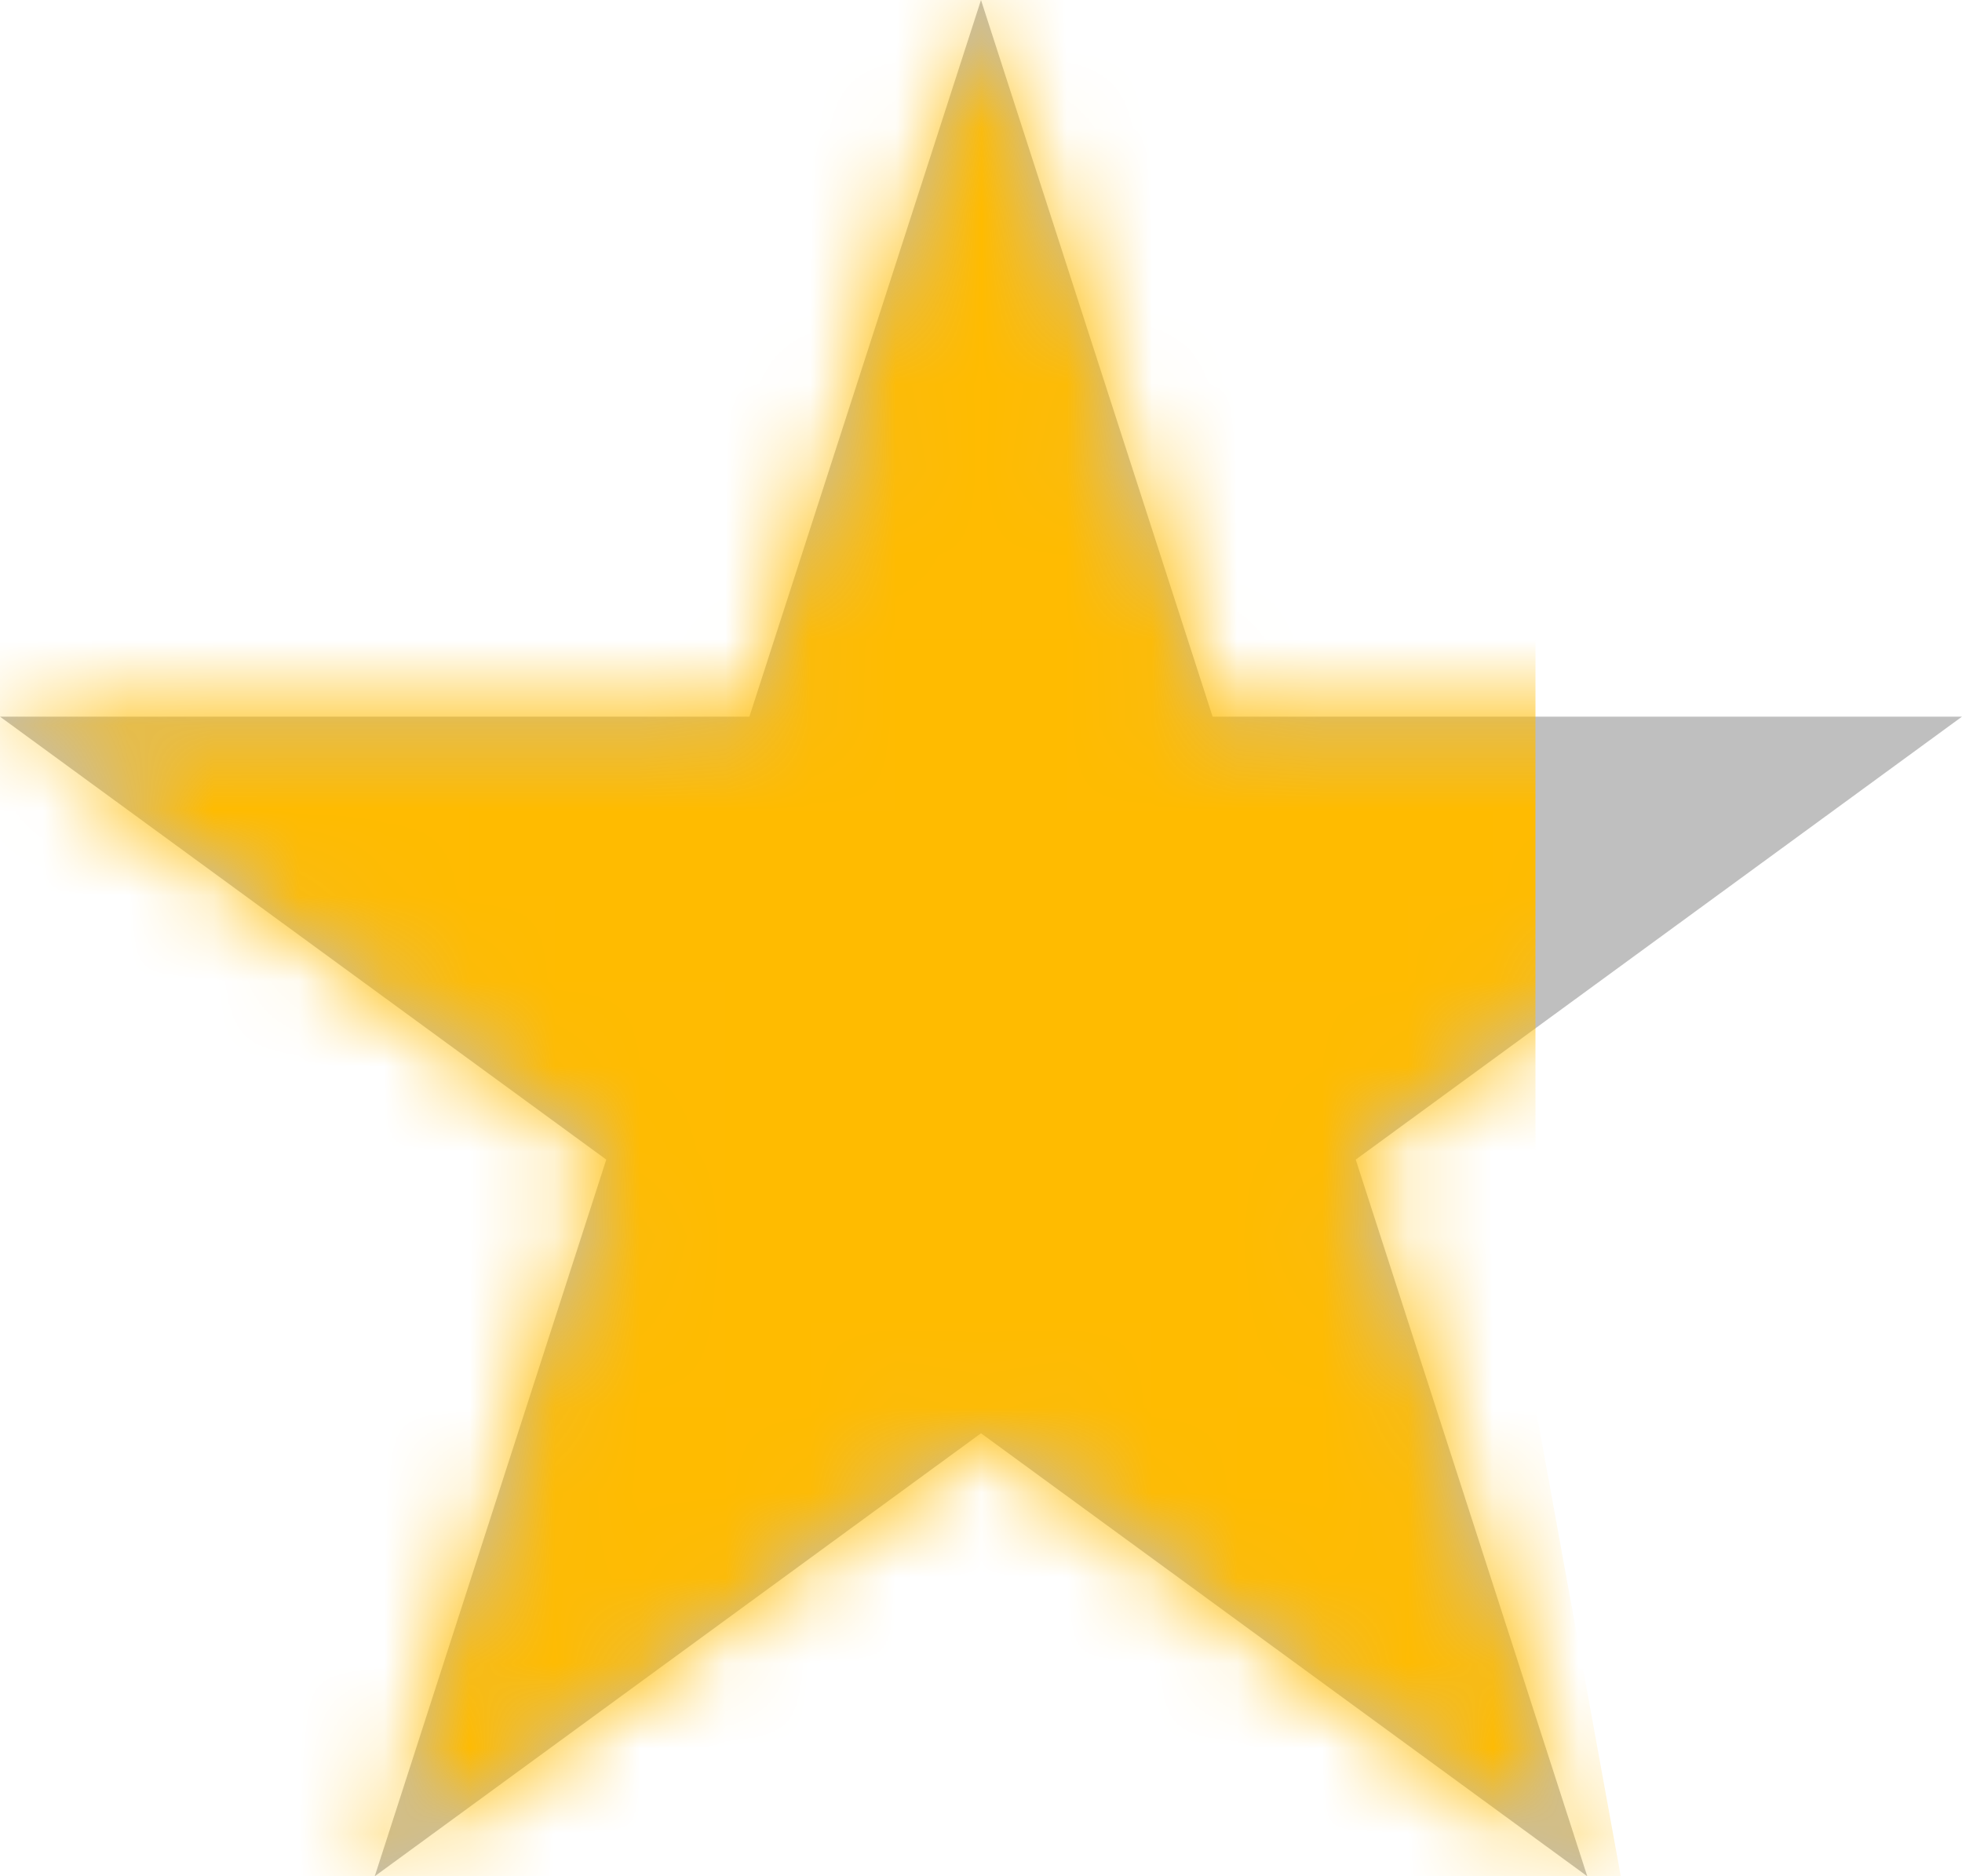 <svg width="23" height="22" viewBox="0 0 23 22" fill="none" xmlns="http://www.w3.org/2000/svg">
<path d="M11.5 0L14.215 8.403H23L15.893 13.597L18.607 22L11.5 16.806L4.393 22L7.107 13.597L0 8.403H8.785L11.5 0Z" fill="black" fill-opacity="0.25"/>
<mask id="mask0_2309_404" style="mask-type:alpha" maskUnits="userSpaceOnUse" x="0" y="0" width="23" height="22">
<path d="M13.739 8.557L13.851 8.903H21.469L15.598 13.193L15.306 13.406L15.417 13.75L17.658 20.686L11.795 16.402L11.5 16.188L11.205 16.402L5.341 20.686L7.583 13.75L7.694 13.406L7.402 13.193L1.531 8.903H9.149L9.261 8.557L11.5 1.625L13.739 8.557Z" fill="#FFBB00" stroke="black"/>
</mask>
<g mask="url(#mask0_2309_404)">
<path d="M0 0H18V16.5L19 22H0V0Z" fill="#FFBB00"/>
</g>
</svg>
